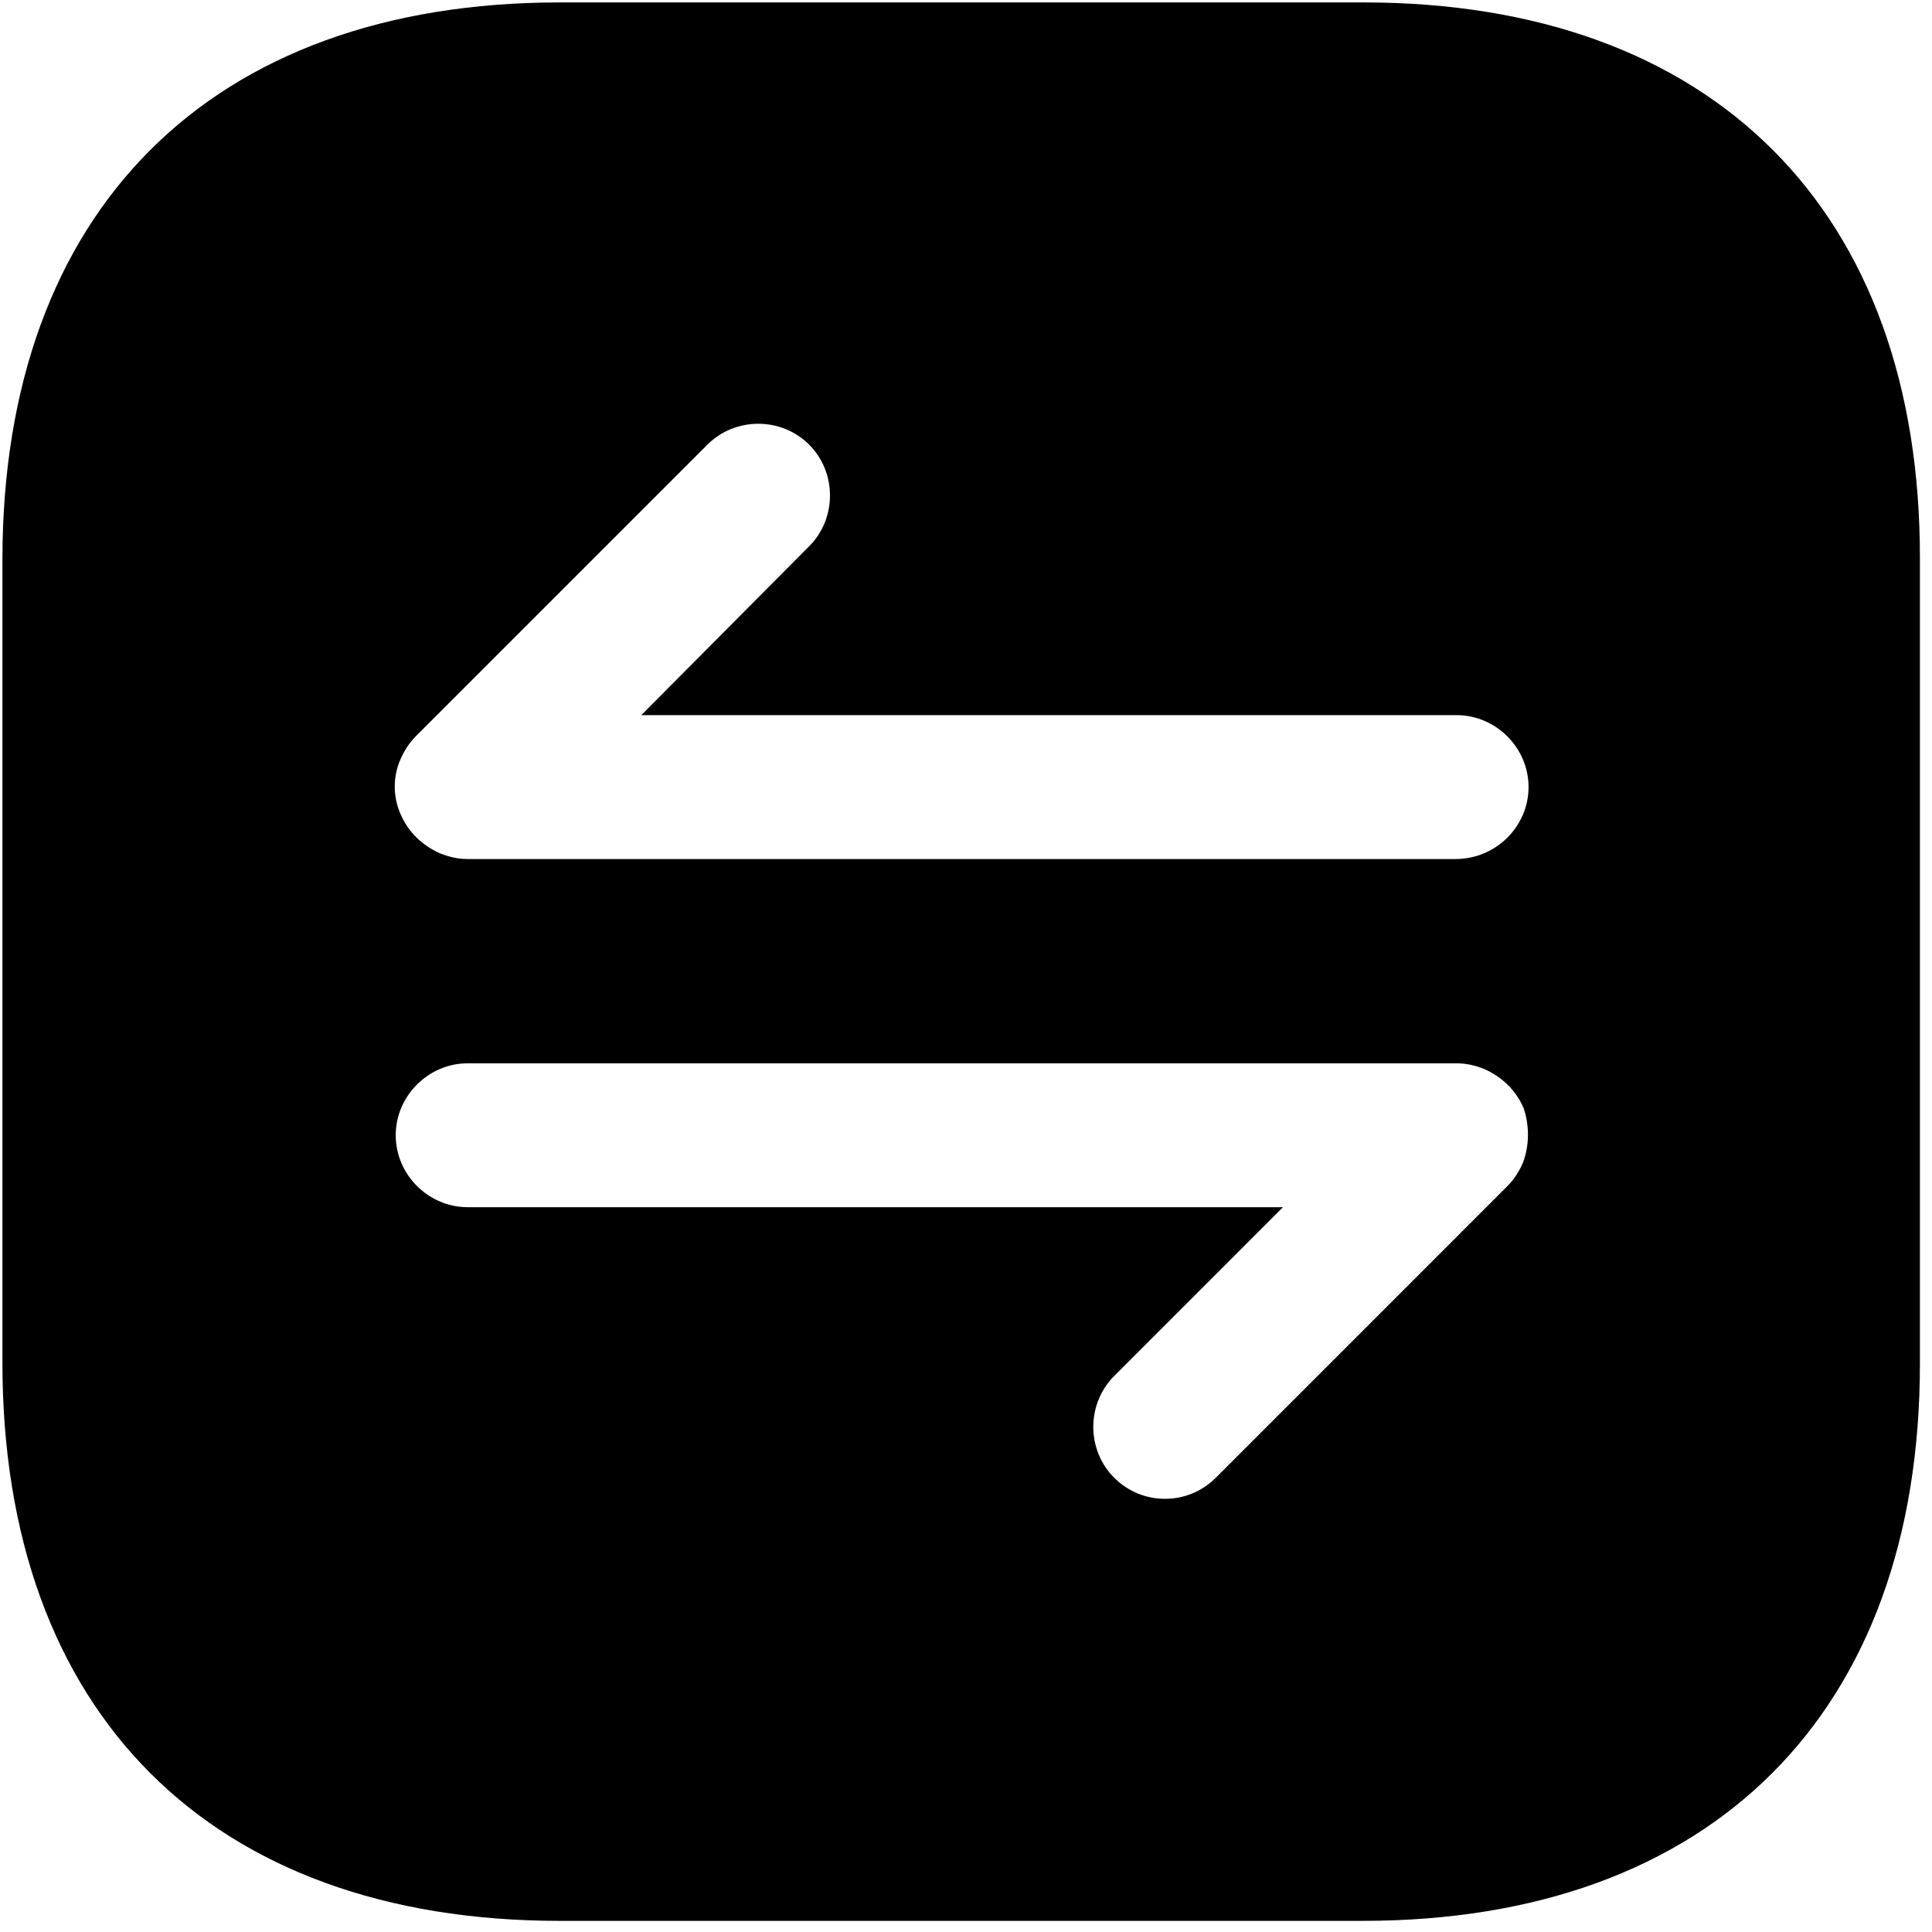 <svg width="51" height="51" viewBox="0 0 51 51" fill="none" xmlns="http://www.w3.org/2000/svg">
<path d="M35.994 0.064H14.776C5.559 0.064 0.064 5.559 0.064 14.776V35.969C0.064 45.211 5.559 50.706 14.776 50.706H35.969C45.186 50.706 50.681 45.211 50.681 35.994V14.776C50.706 5.559 45.211 0.064 35.994 0.064ZM40.198 30.702C40.096 30.93 39.97 31.133 39.792 31.31L32.095 39.008C31.715 39.387 31.234 39.565 30.753 39.565C30.272 39.565 29.791 39.387 29.411 39.008C28.677 38.273 28.677 37.058 29.411 36.324L33.867 31.867H12.345C11.307 31.867 10.446 31.006 10.446 29.968C10.446 28.93 11.307 28.069 12.345 28.069H38.45C38.704 28.069 38.932 28.12 39.185 28.221C39.641 28.424 40.02 28.778 40.223 29.259C40.375 29.715 40.375 30.247 40.198 30.702ZM38.425 22.676H12.345C12.091 22.676 11.864 22.625 11.61 22.524C11.155 22.321 10.775 21.967 10.572 21.486C10.37 21.03 10.37 20.498 10.572 20.042C10.674 19.814 10.8 19.612 10.977 19.435L18.675 11.737C19.409 11.003 20.625 11.003 21.359 11.737C22.093 12.471 22.093 13.687 21.359 14.421L16.928 18.878H38.45C39.489 18.878 40.35 19.738 40.35 20.777C40.35 21.815 39.489 22.676 38.425 22.676Z" fill="black"/>
</svg>
